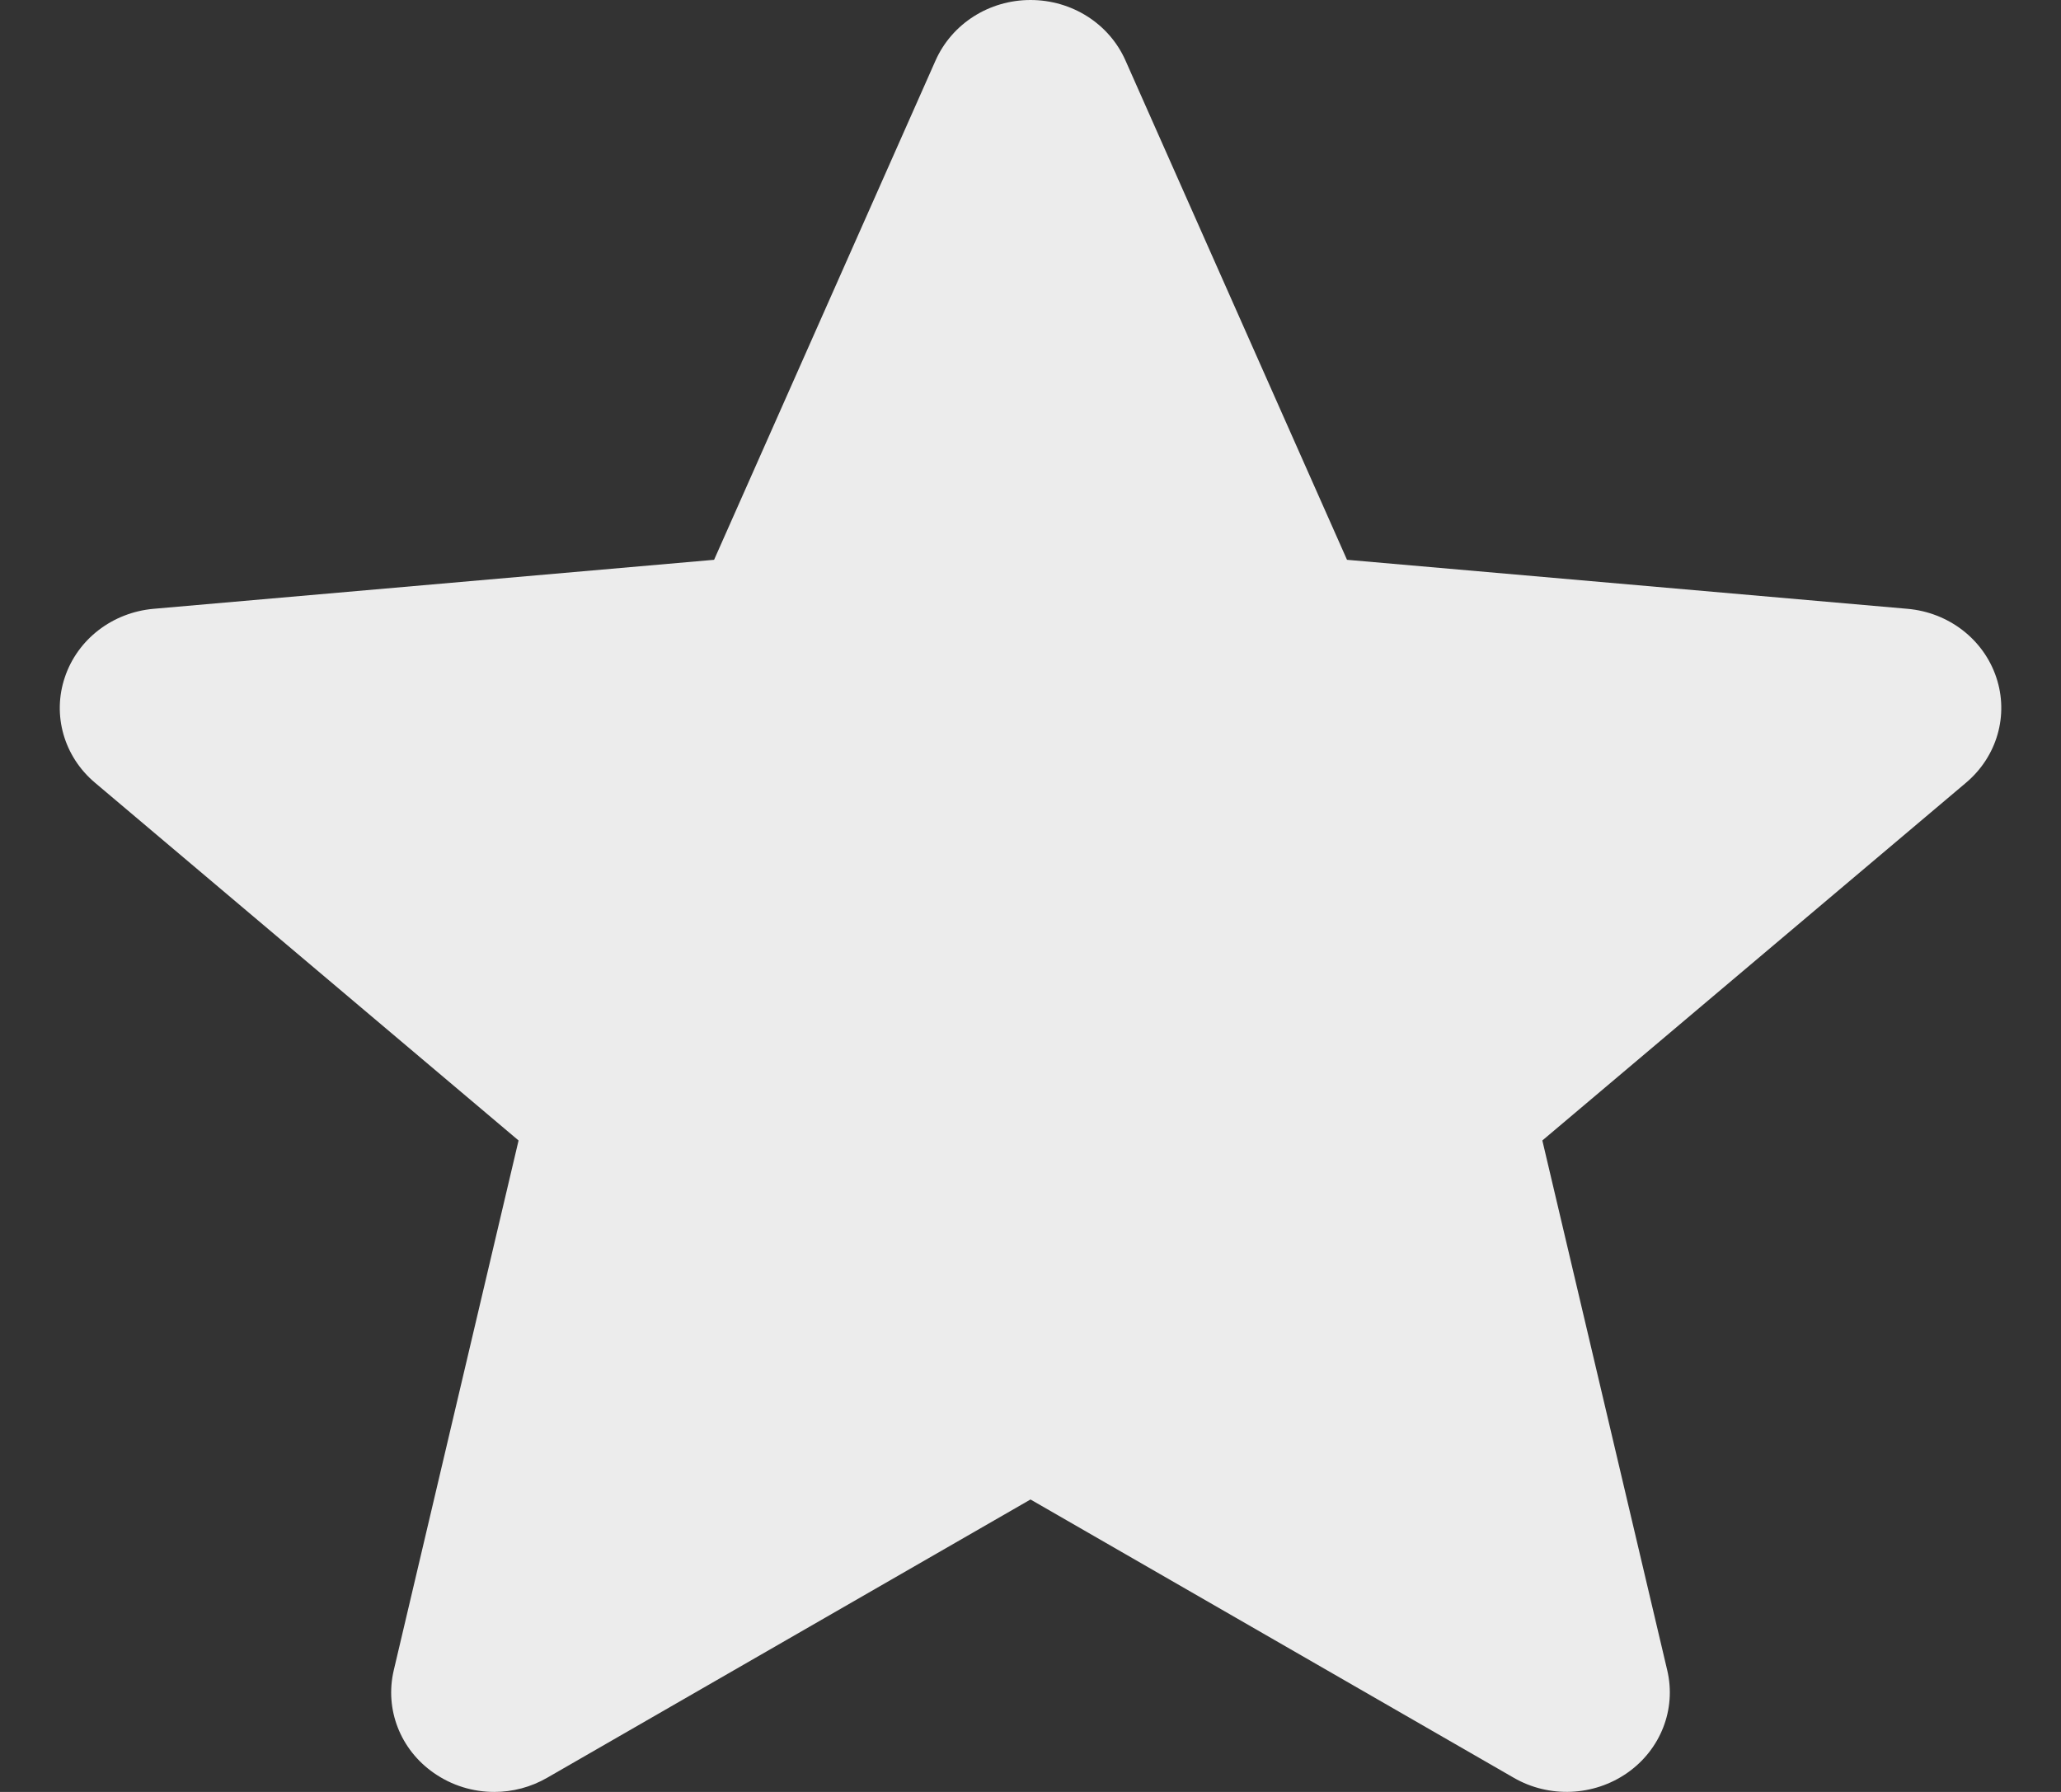 <svg width="23" height="20" viewBox="0 0 23 20" fill="none" xmlns="http://www.w3.org/2000/svg">
<rect x="0" y="0" width="23" height="20" fill="#333333" stroke="none"/>
<path d="M22.277 7.558C22.135 7.135 21.746 6.835 21.286 6.795L15.032 6.248L12.559 0.673C12.377 0.264 11.962 0 11.5 0C11.039 0 10.624 0.264 10.441 0.674L7.969 6.248L1.714 6.795C1.254 6.836 0.866 7.135 0.724 7.558C0.581 7.98 0.713 8.444 1.06 8.736L5.787 12.729L4.394 18.643C4.292 19.078 4.467 19.528 4.841 19.788C5.043 19.929 5.278 20 5.516 20C5.721 20 5.924 19.947 6.106 19.842L11.5 16.736L16.893 19.842C17.287 20.07 17.785 20.049 18.159 19.788C18.533 19.527 18.708 19.077 18.606 18.643L17.212 12.729L21.939 8.737C22.287 8.444 22.42 7.981 22.277 7.558Z" fill="#ECECEC"/>
</svg>
